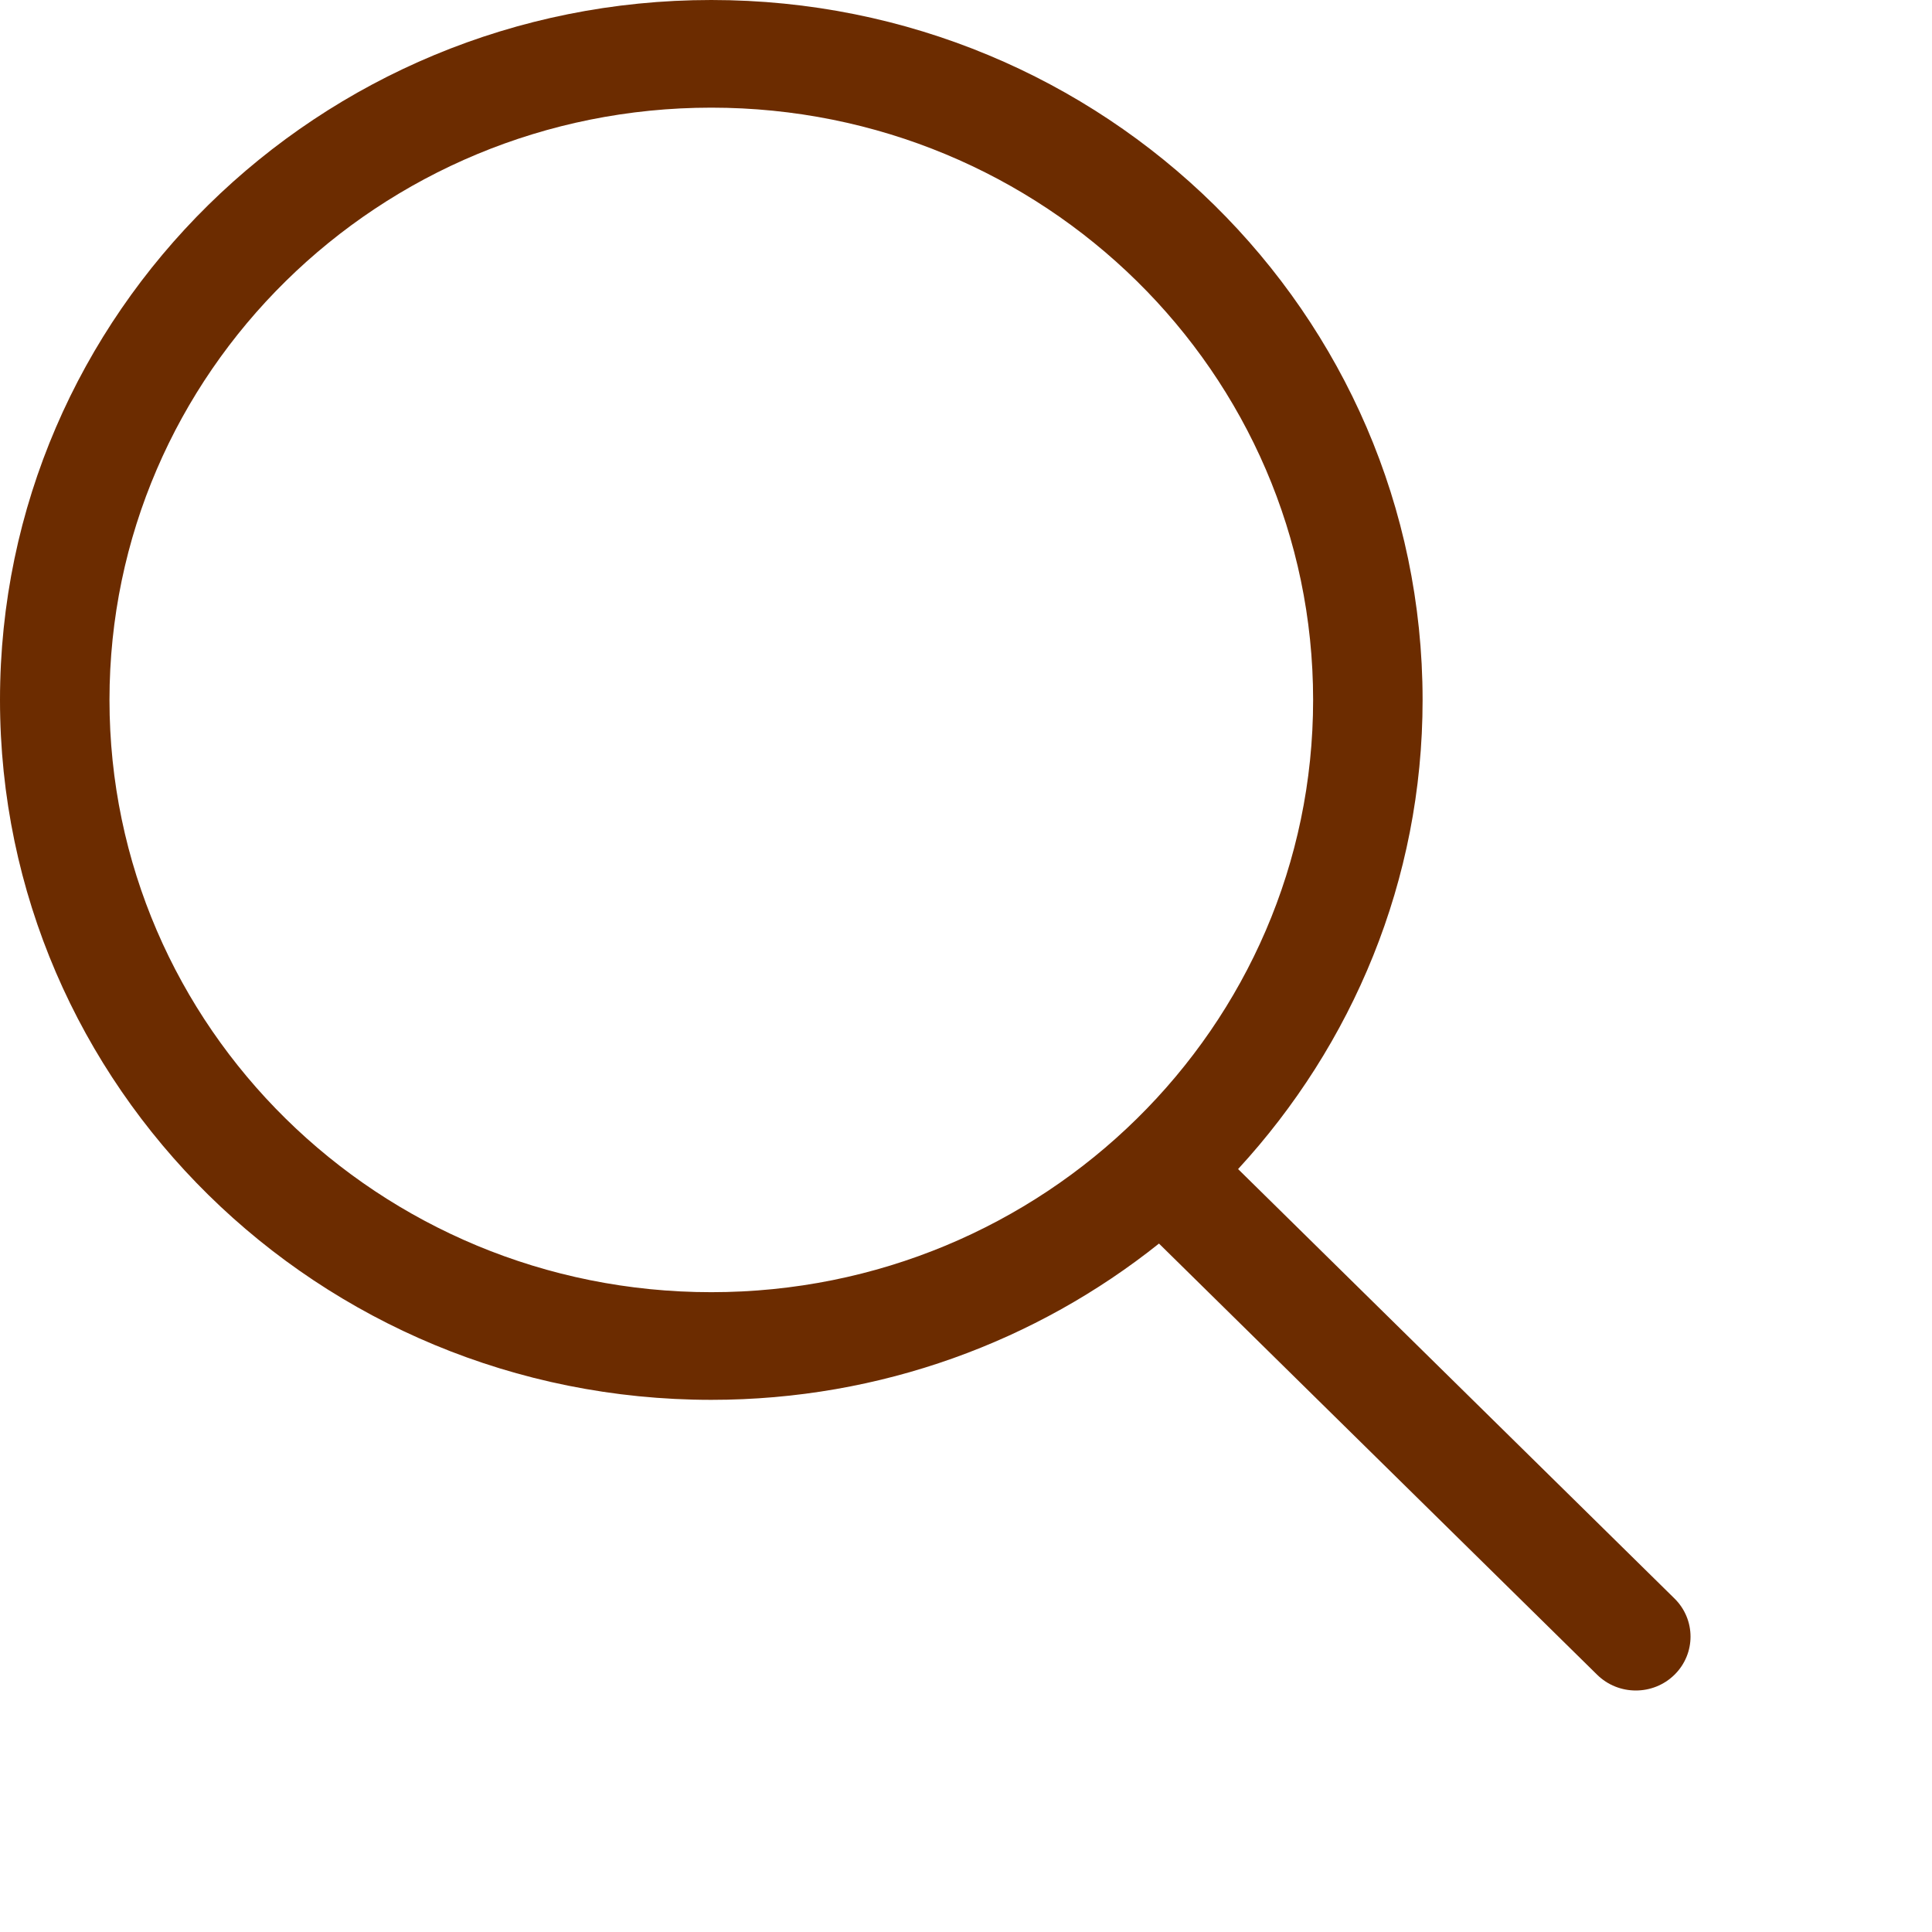<svg width="18" height="18" viewBox="0 0 18 18" fill="none" xmlns="http://www.w3.org/2000/svg">
    <path d="M15.601 14.893L11.535 10.892C12.6 9.735 13.254 8.205 13.254 6.521C13.253 2.919 10.287 0 6.627 0C2.967 0 0 2.919 0 6.521C0 10.123 2.967 13.042 6.627 13.042C8.208 13.042 9.659 12.495 10.798 11.586L14.88 15.603C15.079 15.799 15.402 15.799 15.601 15.603C15.8 15.407 15.8 15.089 15.601 14.893ZM6.627 12.039C3.53 12.039 1.02 9.568 1.02 6.521C1.02 3.474 3.53 1.003 6.627 1.003C9.724 1.003 12.234 3.474 12.234 6.521C12.234 9.568 9.724 12.039 6.627 12.039Z" fill="#6C2C00" />
</svg>
    